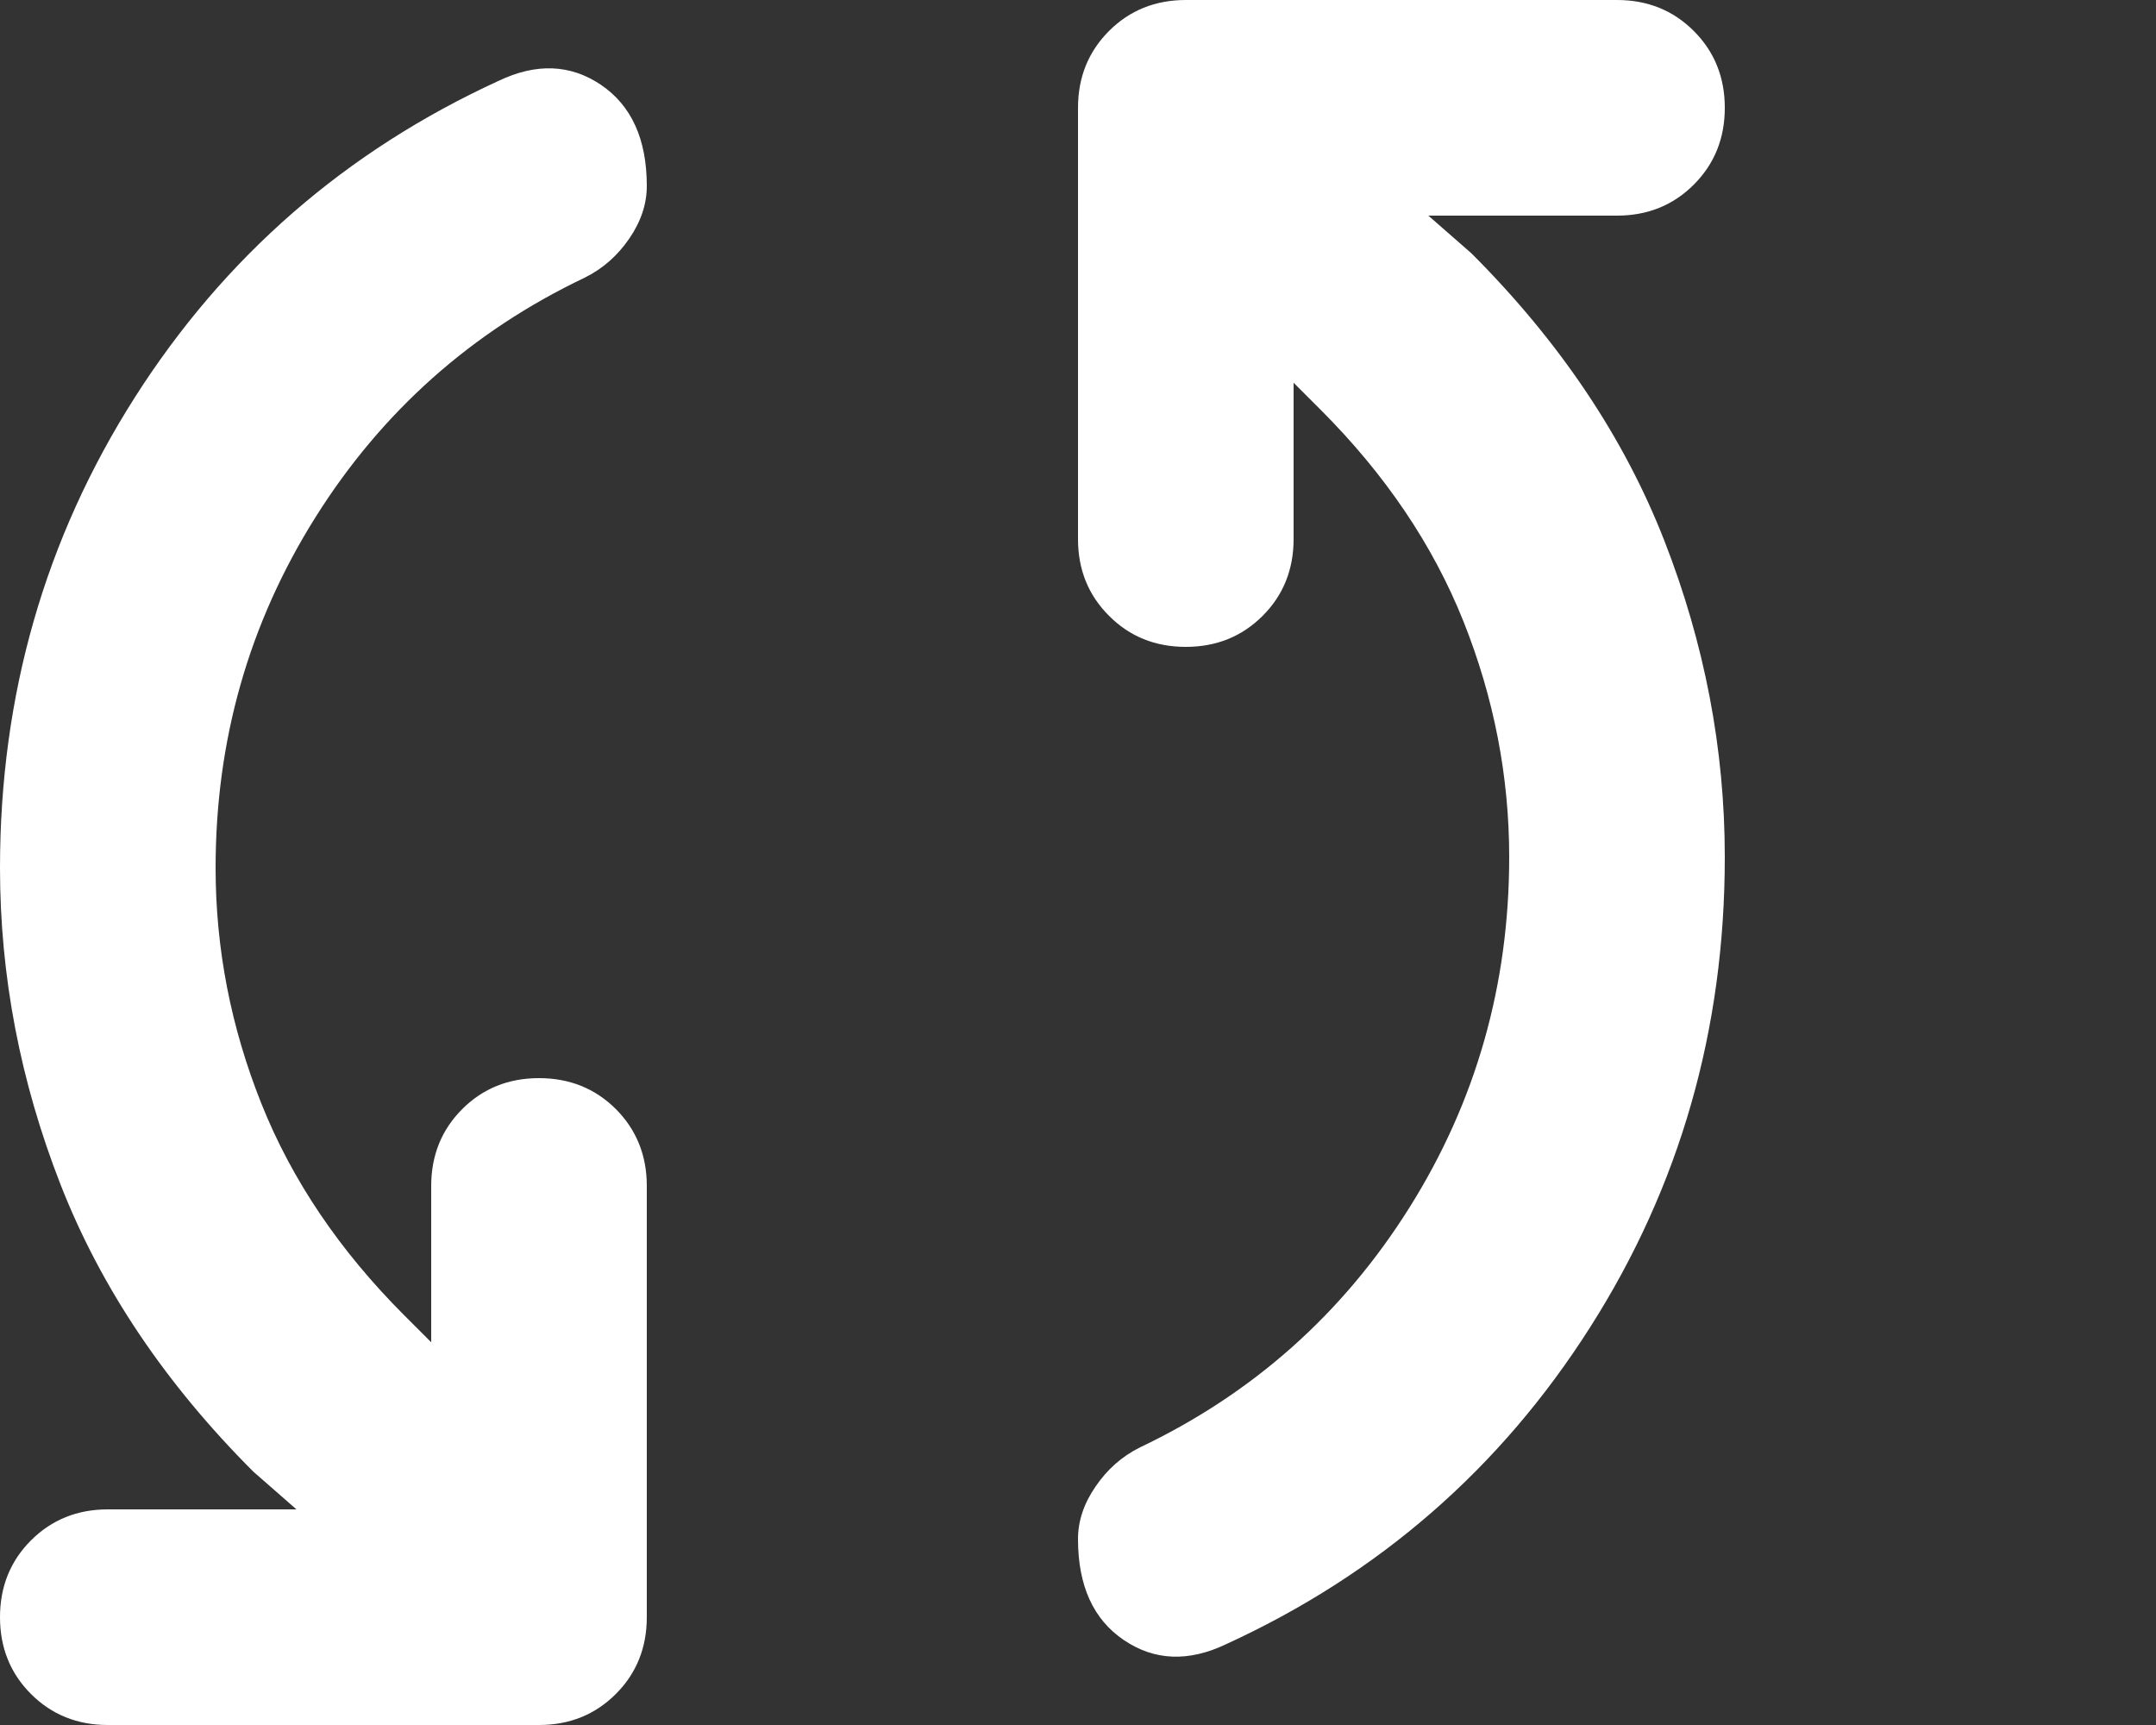 <svg width="20" height="16" viewBox="0 0 20 16" fill="none" xmlns="http://www.w3.org/2000/svg">
<rect x="0" y="0" width="20" height="16" fill="#333333" stroke="none"/>
<path d="M11.375 15.25C11.025 15.417 10.708 15.404 10.425 15.212C10.142 15.021 10 14.708 10 14.275C10 14.108 10.054 13.946 10.163 13.788C10.271 13.629 10.408 13.508 10.575 13.425C11.625 12.925 12.458 12.183 13.075 11.2C13.692 10.217 14 9.133 14 7.95C14 7.2 13.858 6.471 13.575 5.762C13.292 5.054 12.85 4.4 12.25 3.8L12 3.55V5C12 5.283 11.904 5.521 11.713 5.712C11.521 5.904 11.283 6 11 6C10.717 6 10.479 5.904 10.288 5.712C10.096 5.521 10 5.283 10 5V1C10 0.717 10.096 0.479 10.288 0.287C10.479 0.096 10.717 0 11 0H15C15.283 0 15.521 0.096 15.712 0.287C15.904 0.479 16 0.717 16 1C16 1.283 15.904 1.521 15.712 1.713C15.521 1.904 15.283 2 15 2H13.25L13.65 2.35C14.467 3.167 15.063 4.054 15.438 5.012C15.813 5.971 16 6.95 16 7.95C16 9.55 15.583 11.004 14.75 12.312C13.917 13.621 12.792 14.6 11.375 15.25V15.25ZM1 16C0.717 16 0.479 15.904 0.287 15.712C0.096 15.521 0 15.283 0 15C0 14.717 0.096 14.479 0.287 14.288C0.479 14.096 0.717 14 1 14H2.75L2.35 13.65C1.533 12.833 0.937 11.946 0.562 10.988C0.187 10.029 0 9.05 0 8.05C0 6.45 0.417 4.996 1.25 3.687C2.083 2.379 3.208 1.4 4.625 0.75C4.975 0.583 5.292 0.596 5.575 0.787C5.858 0.979 6 1.292 6 1.725C6 1.892 5.946 2.054 5.838 2.212C5.729 2.371 5.592 2.492 5.425 2.575C4.375 3.075 3.542 3.817 2.925 4.8C2.308 5.783 2 6.867 2 8.05C2 8.8 2.142 9.529 2.425 10.237C2.708 10.946 3.15 11.6 3.75 12.2L4 12.45V11C4 10.717 4.096 10.479 4.288 10.287C4.479 10.096 4.717 10 5 10C5.283 10 5.521 10.096 5.713 10.287C5.904 10.479 6 10.717 6 11V15C6 15.283 5.904 15.521 5.713 15.712C5.521 15.904 5.283 16 5 16H1Z" fill="white"/>
</svg>
